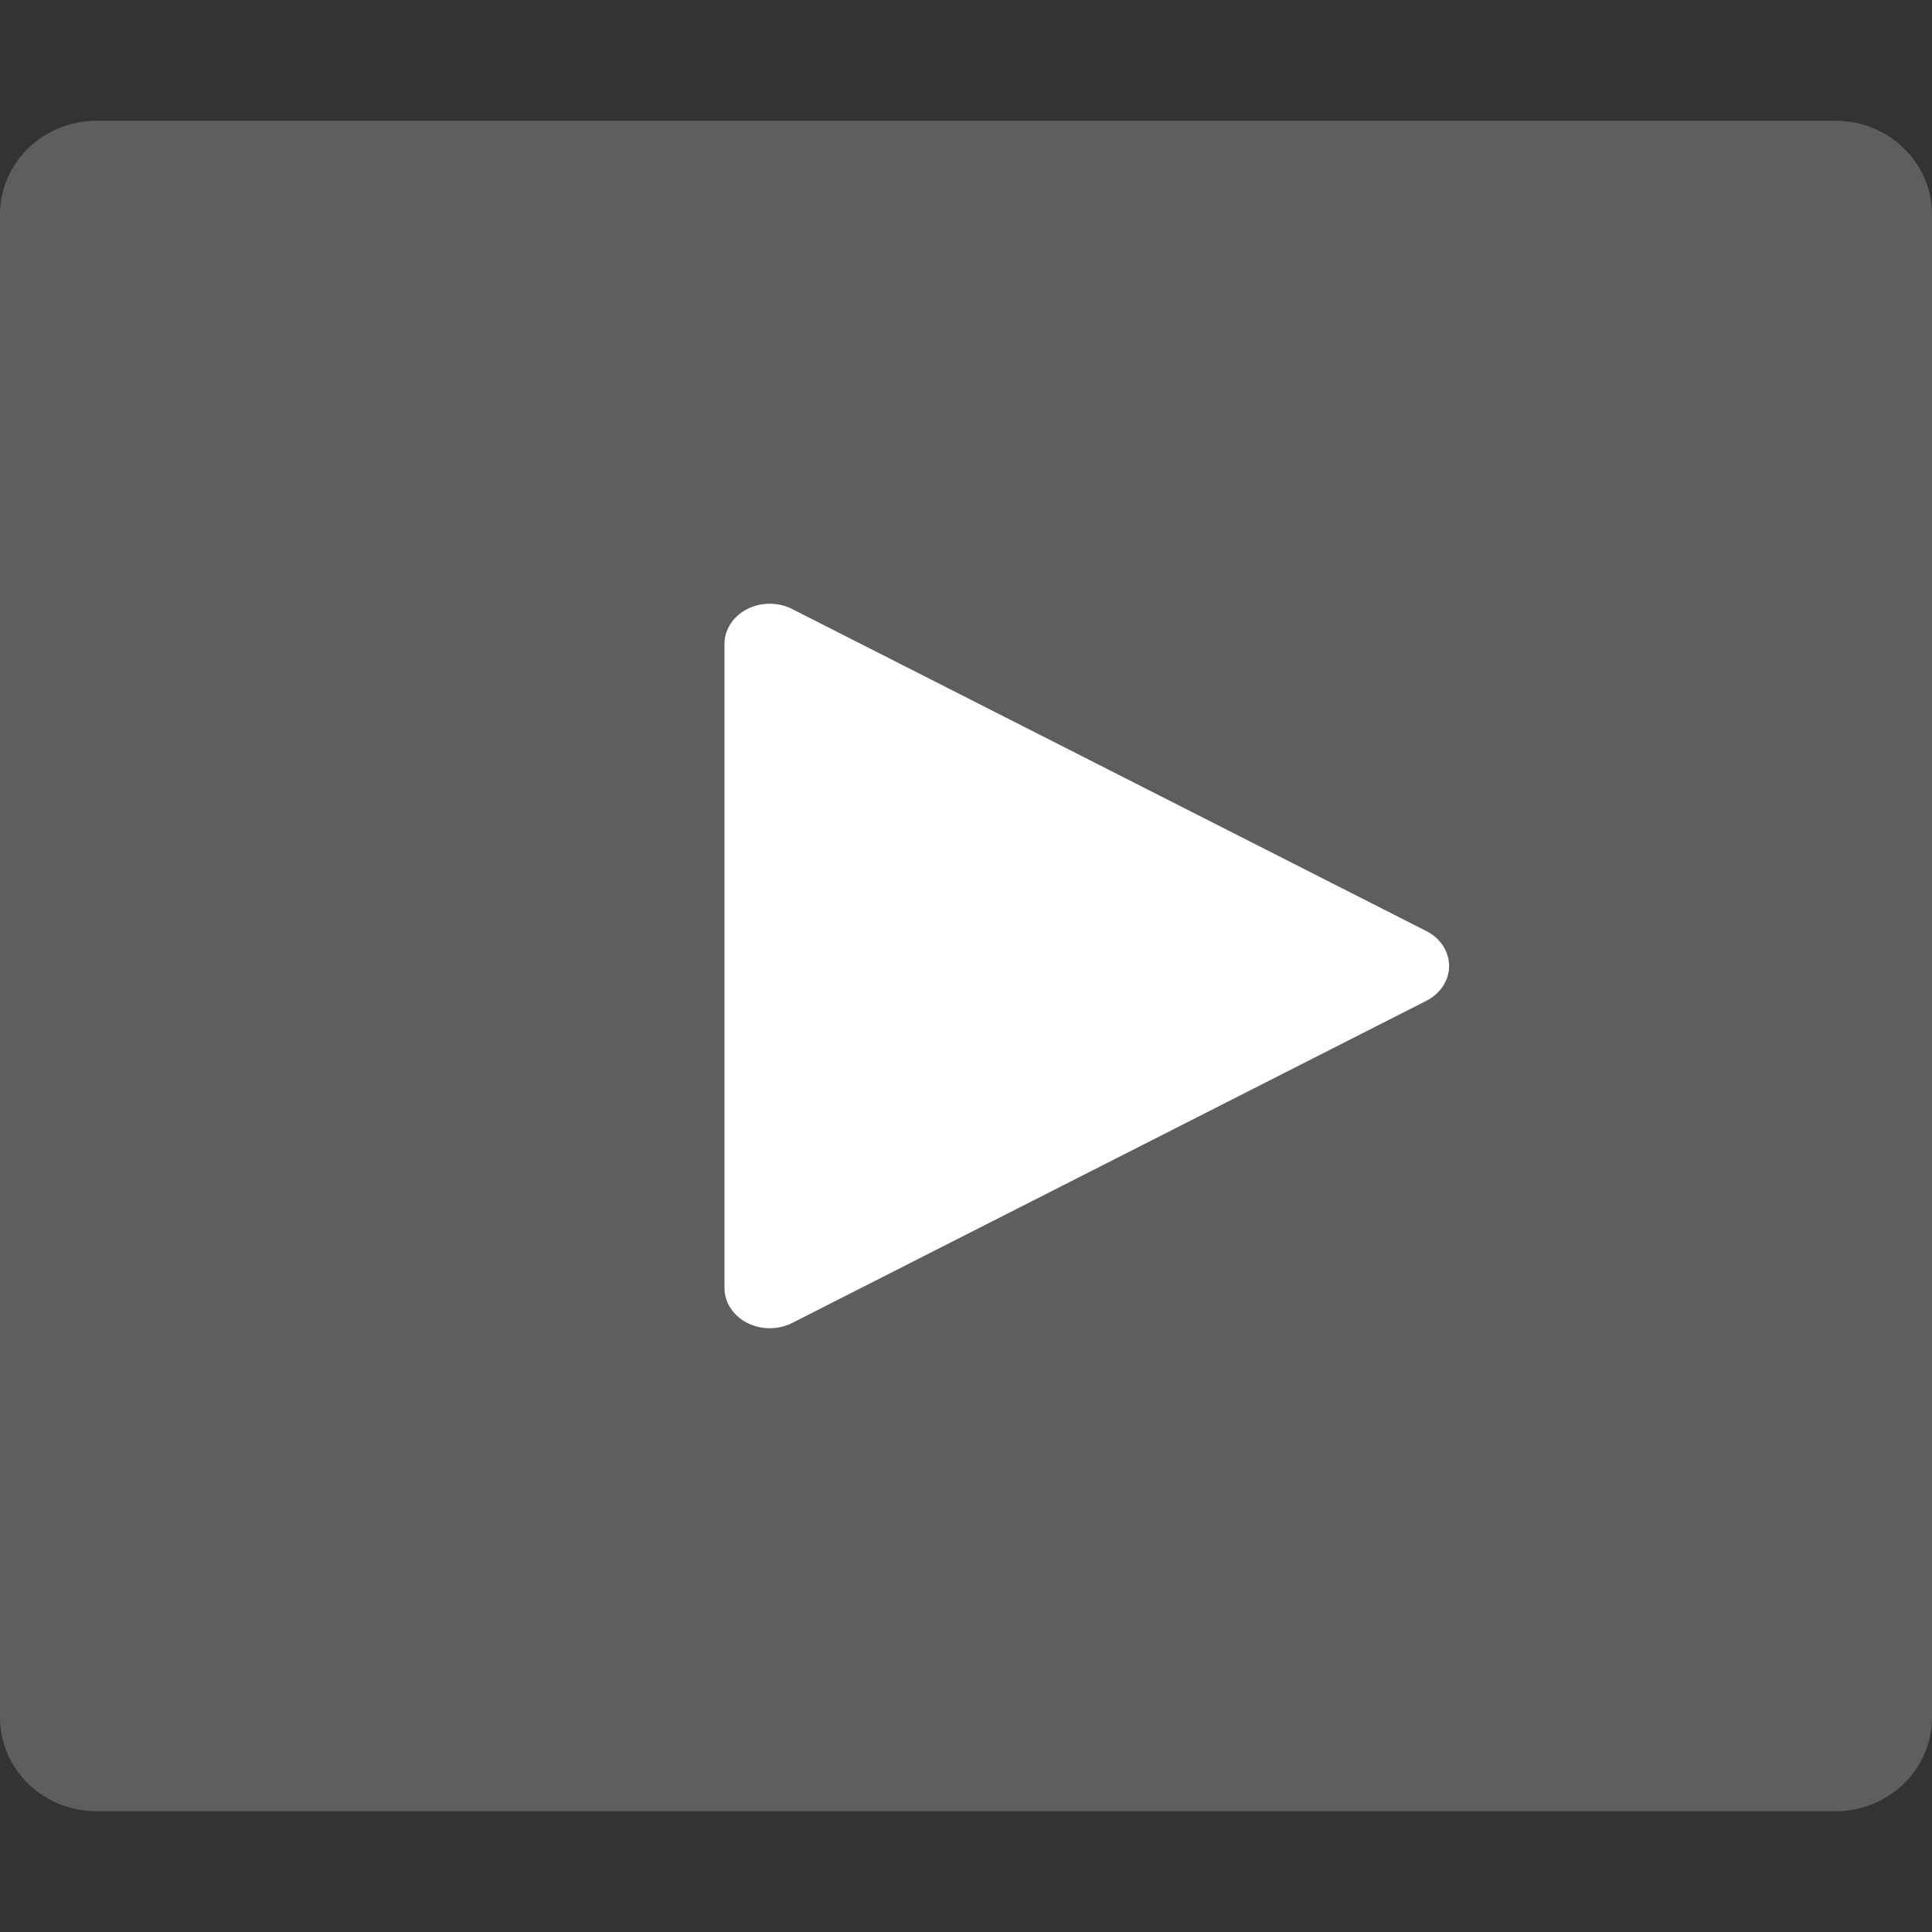 <svg width="16" height="16" version="1" xmlns="http://www.w3.org/2000/svg">
 <rect width="100%" height="100%" fill="#333333" stroke="none"/>
 <path d="m16 14.222v-12.444c0-0.431-0.357-0.778-0.8-0.778h-14.4c-0.443 0-0.8 0.347-0.8 0.778v12.444c2e-8 0.431 0.357 0.778 0.8 0.778h14.4c0.443 0 0.8-0.347 0.8-0.778z" fill="#5e5e5e"/>
 <path d="m6.382 5a0.375 0.333 0 0 0-0.382 0.333v5.333a0.375 0.333 0 0 0 0.561 0.29l5.25-2.667a0.375 0.333 0 0 0 0-0.579l-5.25-2.666a0.375 0.333 0 0 0-0.179-0.044z" style="fill:#ffffff"/>
</svg>
